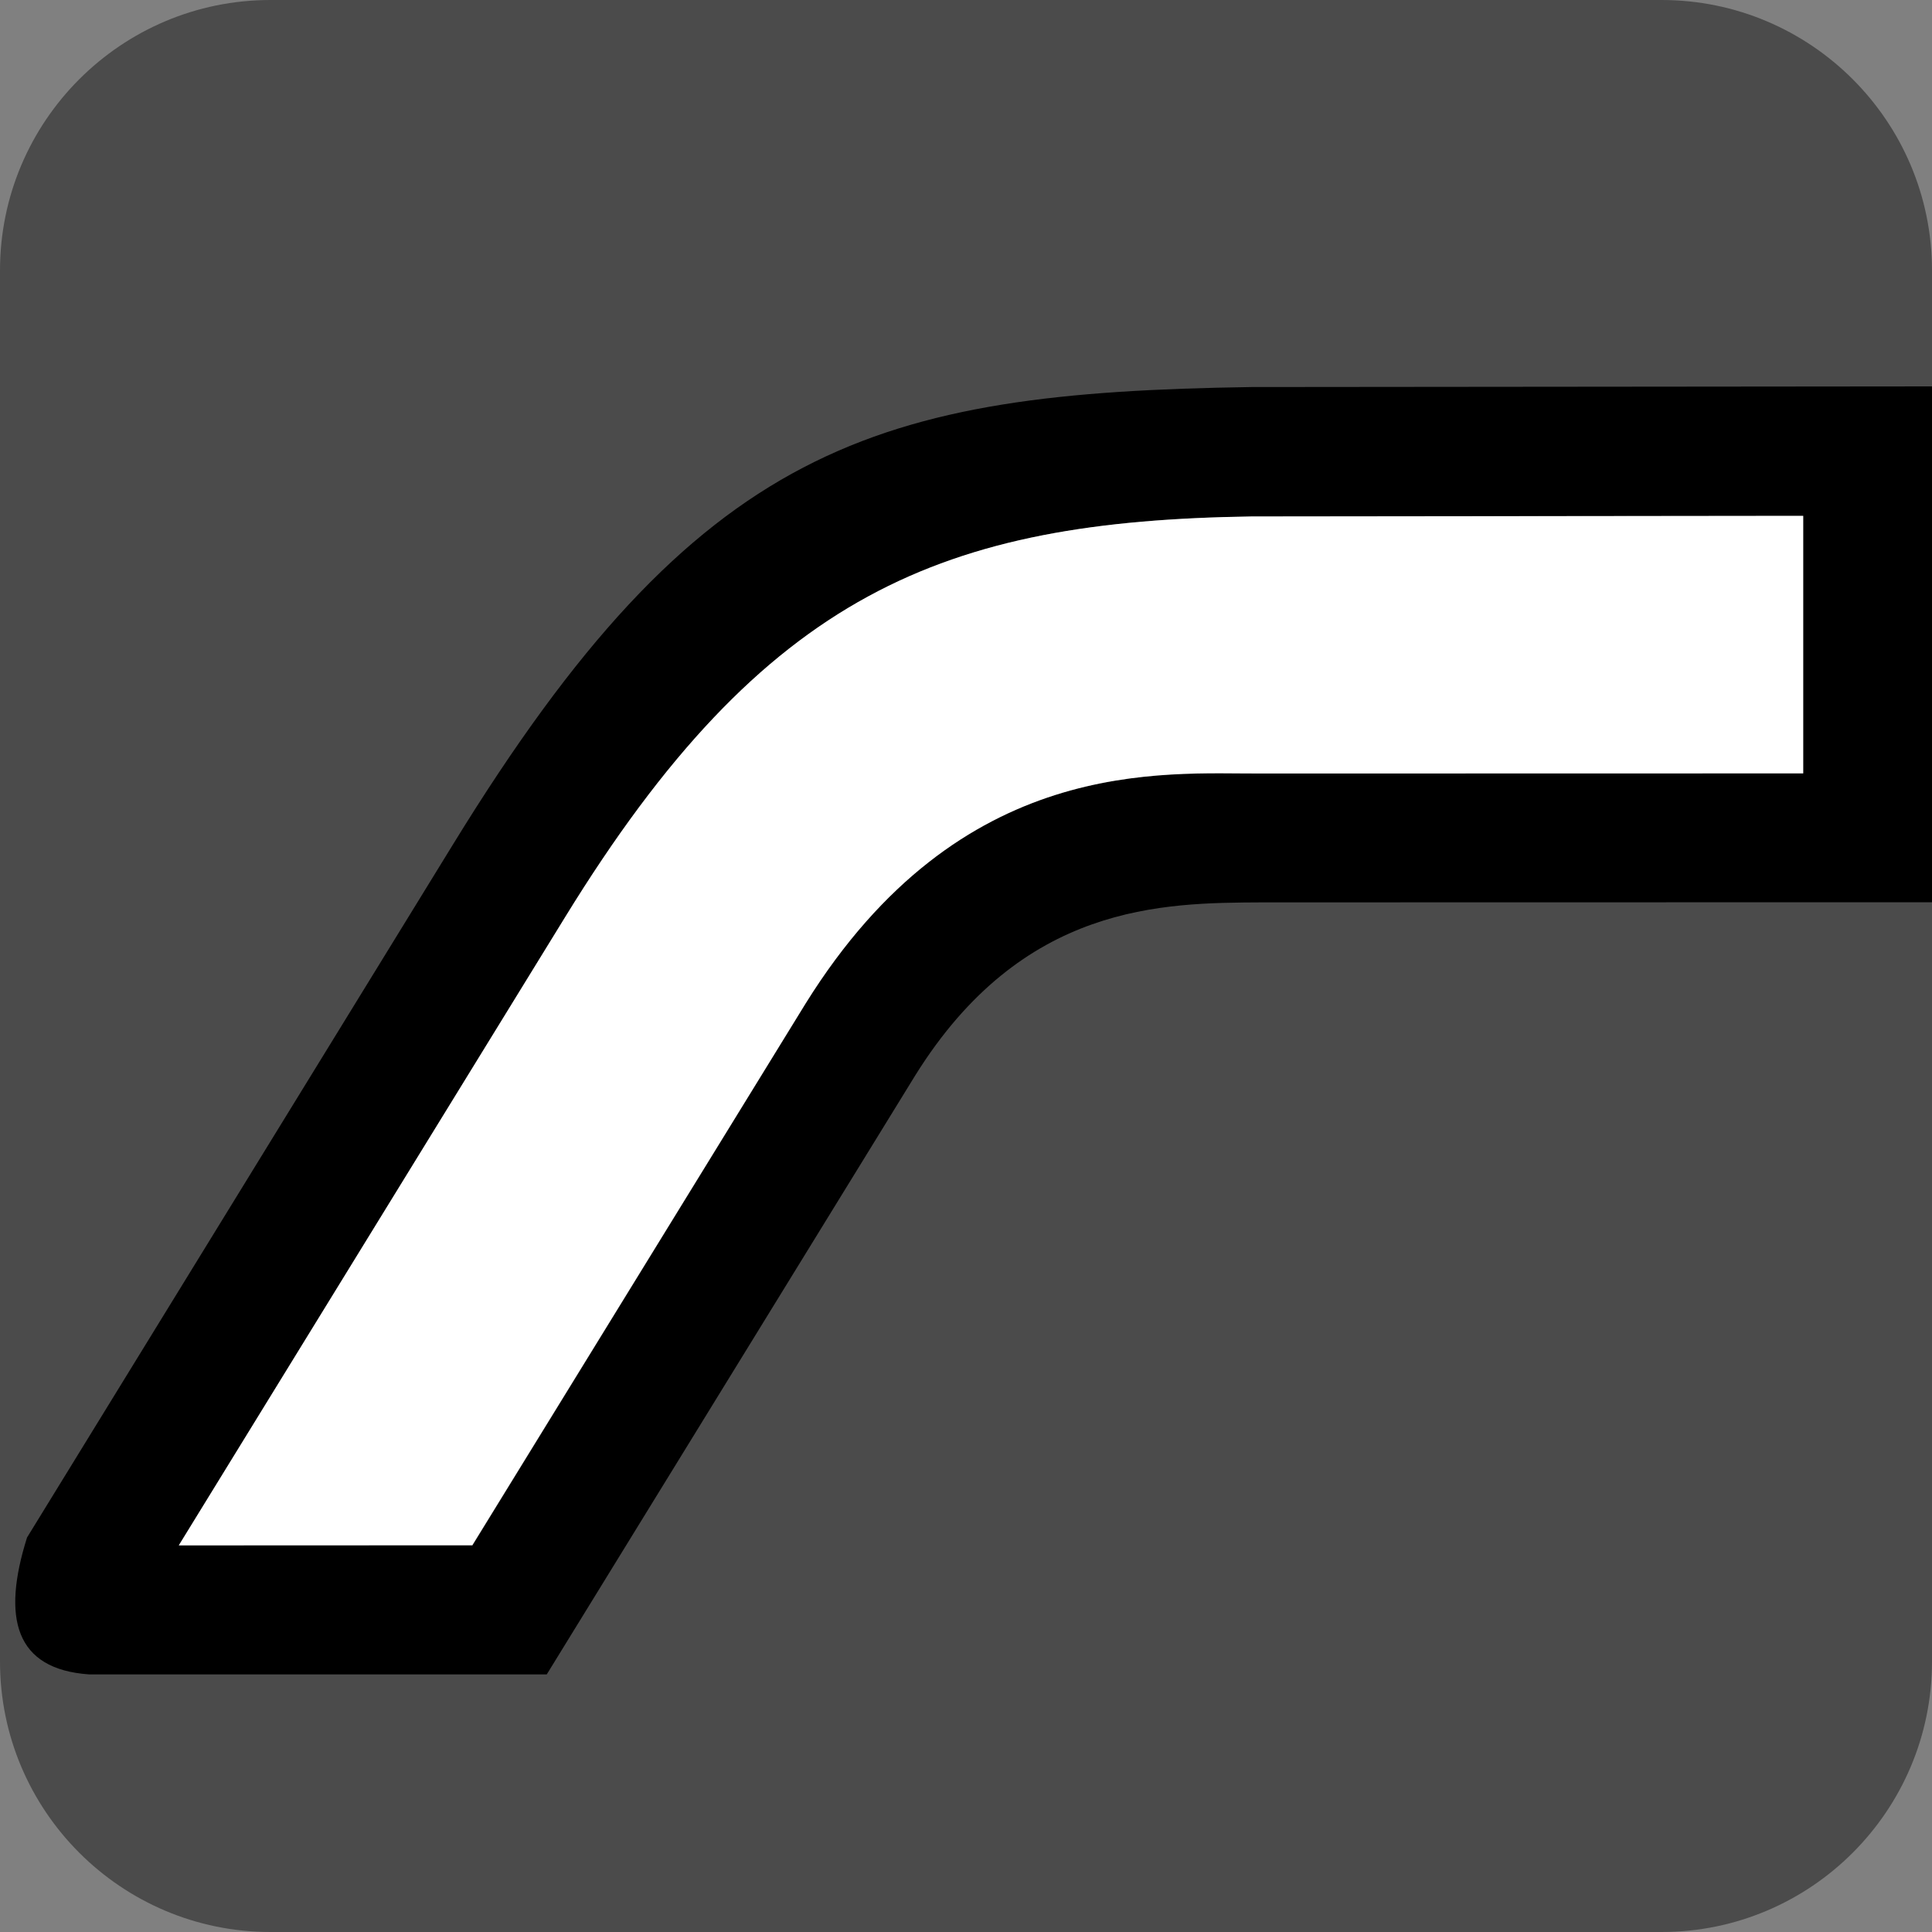 <?xml version="1.0" encoding="UTF-8" standalone="no"?>
<!DOCTYPE svg PUBLIC "-//W3C//DTD SVG 1.1//EN" "http://www.w3.org/Graphics/SVG/1.1/DTD/svg11.dtd">
<svg width="100%" height="100%" viewBox="0 0 15 15" version="1.1" xmlns="http://www.w3.org/2000/svg" xmlns:xlink="http://www.w3.org/1999/xlink" xml:space="preserve" xmlns:serif="http://www.serif.com/" style="fill-rule:evenodd;clip-rule:evenodd;stroke-linejoin:round;stroke-miterlimit:1.414;">
    <rect x="0" y="0" width="15" height="15" fill="#808080" stroke="none"/>
    <g transform="matrix(1,0,0,1,-100,-45)">
        <g transform="matrix(1,0,0,1,100,45)">
            <g id="ObjectIcons_ActionHighpass_nor">
                <g id="Icons">
                    <g transform="matrix(1,0,0,1,-40,-25)">
                        <g id="Base-Block" serif:id="Base Block">
                            <path d="M55,27.1C55,25.941 54.059,25 52.9,25L42.1,25C40.941,25 40,25.941 40,27.1L40,37.9C40,39.059 40.941,40 42.1,40L52.9,40C54.059,40 55,39.059 55,37.9L55,27.1Z" style="fill:rgb(75,75,75);"/>
                        </g>
                    </g>
                    <g transform="matrix(-1,0,0,1,15,0.005)">
                        <path d="M10.755,12.995L14.308,12.995C14.884,12.955 14.987,12.557 14.79,11.932C13.667,10.104 11.488,6.56 11.481,6.548C9.572,3.44 8.209,3.044 5.283,3L0,2.995L0,7L5.2,7.001C5.971,7.005 7.061,7.006 7.895,8.346C7.904,8.36 10.755,12.995 10.755,12.995ZM11.332,11.995L13.611,11.995C13.611,11.995 10.623,7.134 10.614,7.119C9.06,4.589 7.672,4.041 5.283,4.005L1,4L1,6L5.2,6.001C5.971,6.005 7.539,5.849 8.745,7.787C8.754,7.801 11.332,11.995 11.332,11.995Z"/>
                    </g>
                    <g transform="matrix(1,0,0,0.933,2,4.005)">
                        <path d="M1.667,8.566L-0.612,8.567C-0.612,8.567 2.377,3.358 2.386,3.342C3.94,0.631 5.328,0.044 7.717,0.005L12,0L12,2.143L7.8,2.144C7.029,2.148 5.461,1.981 4.255,4.057C4.246,4.072 1.667,8.566 1.667,8.566Z" style="fill:white;"/>
                    </g>
                </g>
            </g>
        </g>
    </g>
</svg>
